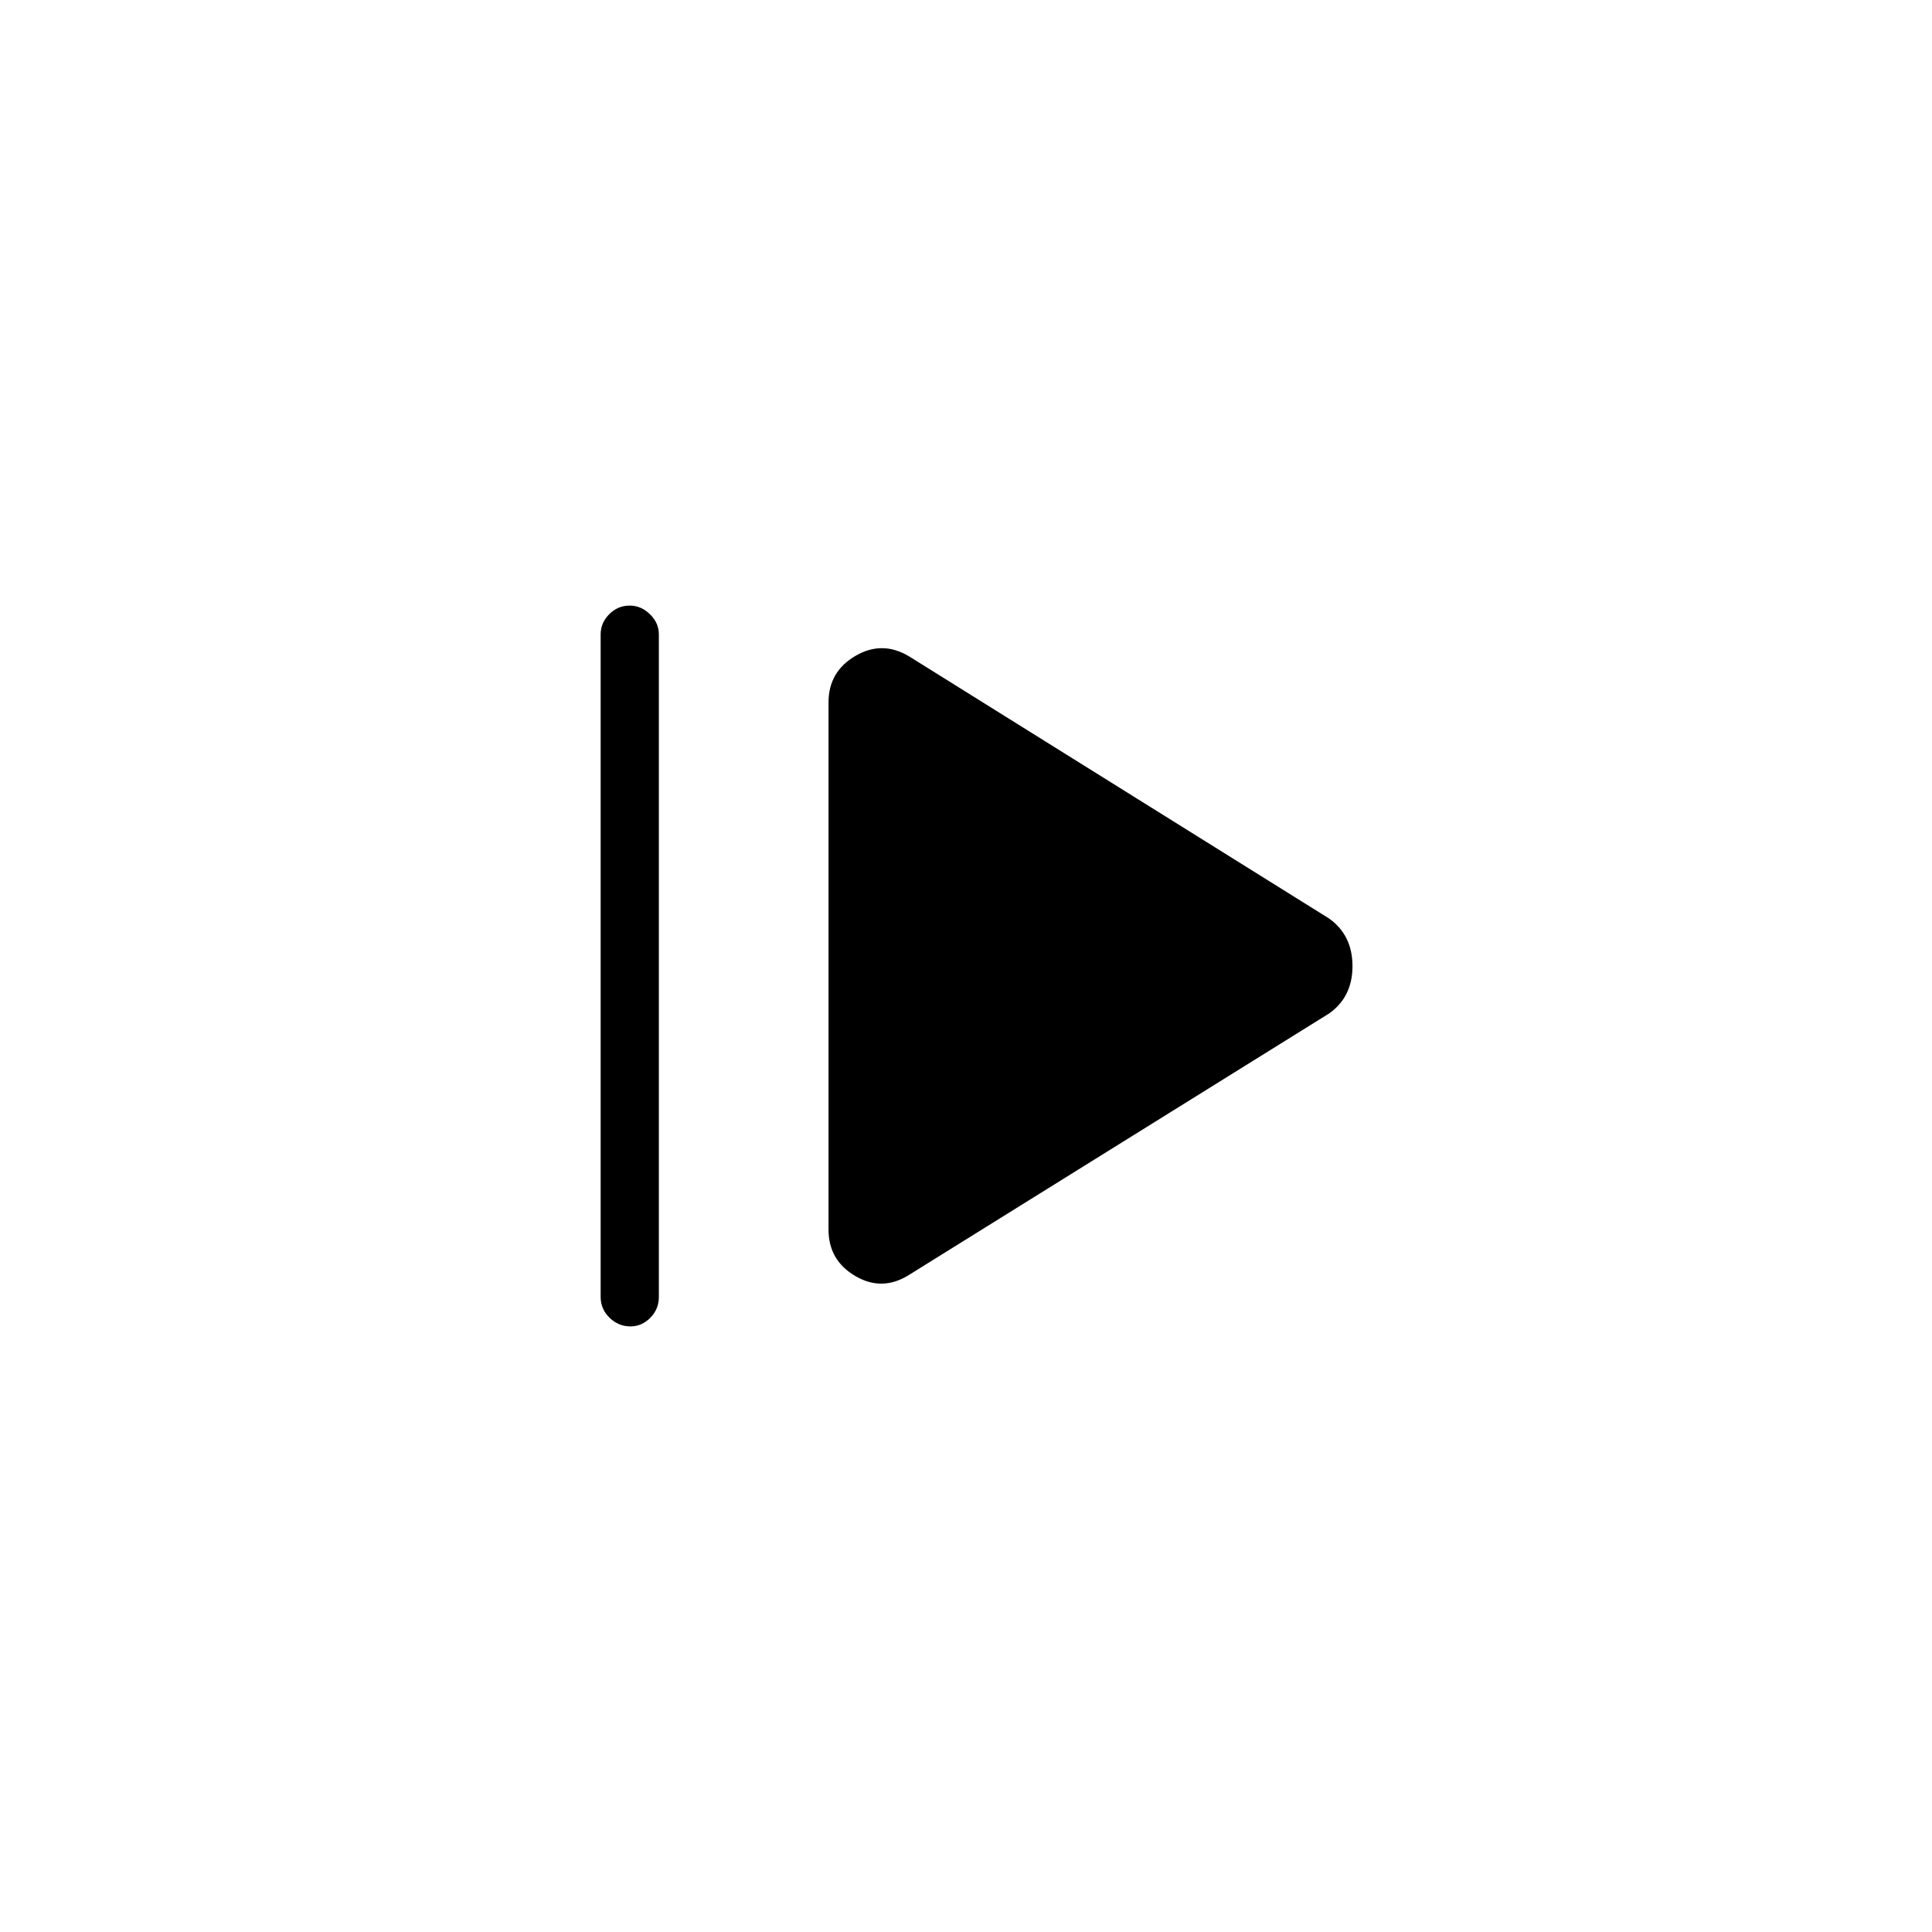 <svg xmlns="http://www.w3.org/2000/svg" height="20" viewBox="0 -960 960 960" width="20"><path d="M298.46-315.58v-329.23q0-5.68 4.24-9.97 4.24-4.3 10.23-4.3 5.61 0 10.03 4.3 4.42 4.29 4.42 9.97v329.23q0 6.07-4.23 10.36-4.24 4.3-9.85 4.3-5.99 0-10.42-4.3-4.42-4.29-4.42-10.36Zm153.46-11.07q-13.42 8.57-26.82.76-13.41-7.8-13.41-23.11v-262q0-15.31 13.41-23.11 13.4-7.81 26.82.38l208.46 130.11q11.66 8.29 11.66 23.67 0 15.37-11.66 23.57L451.92-326.65Z"/></svg>